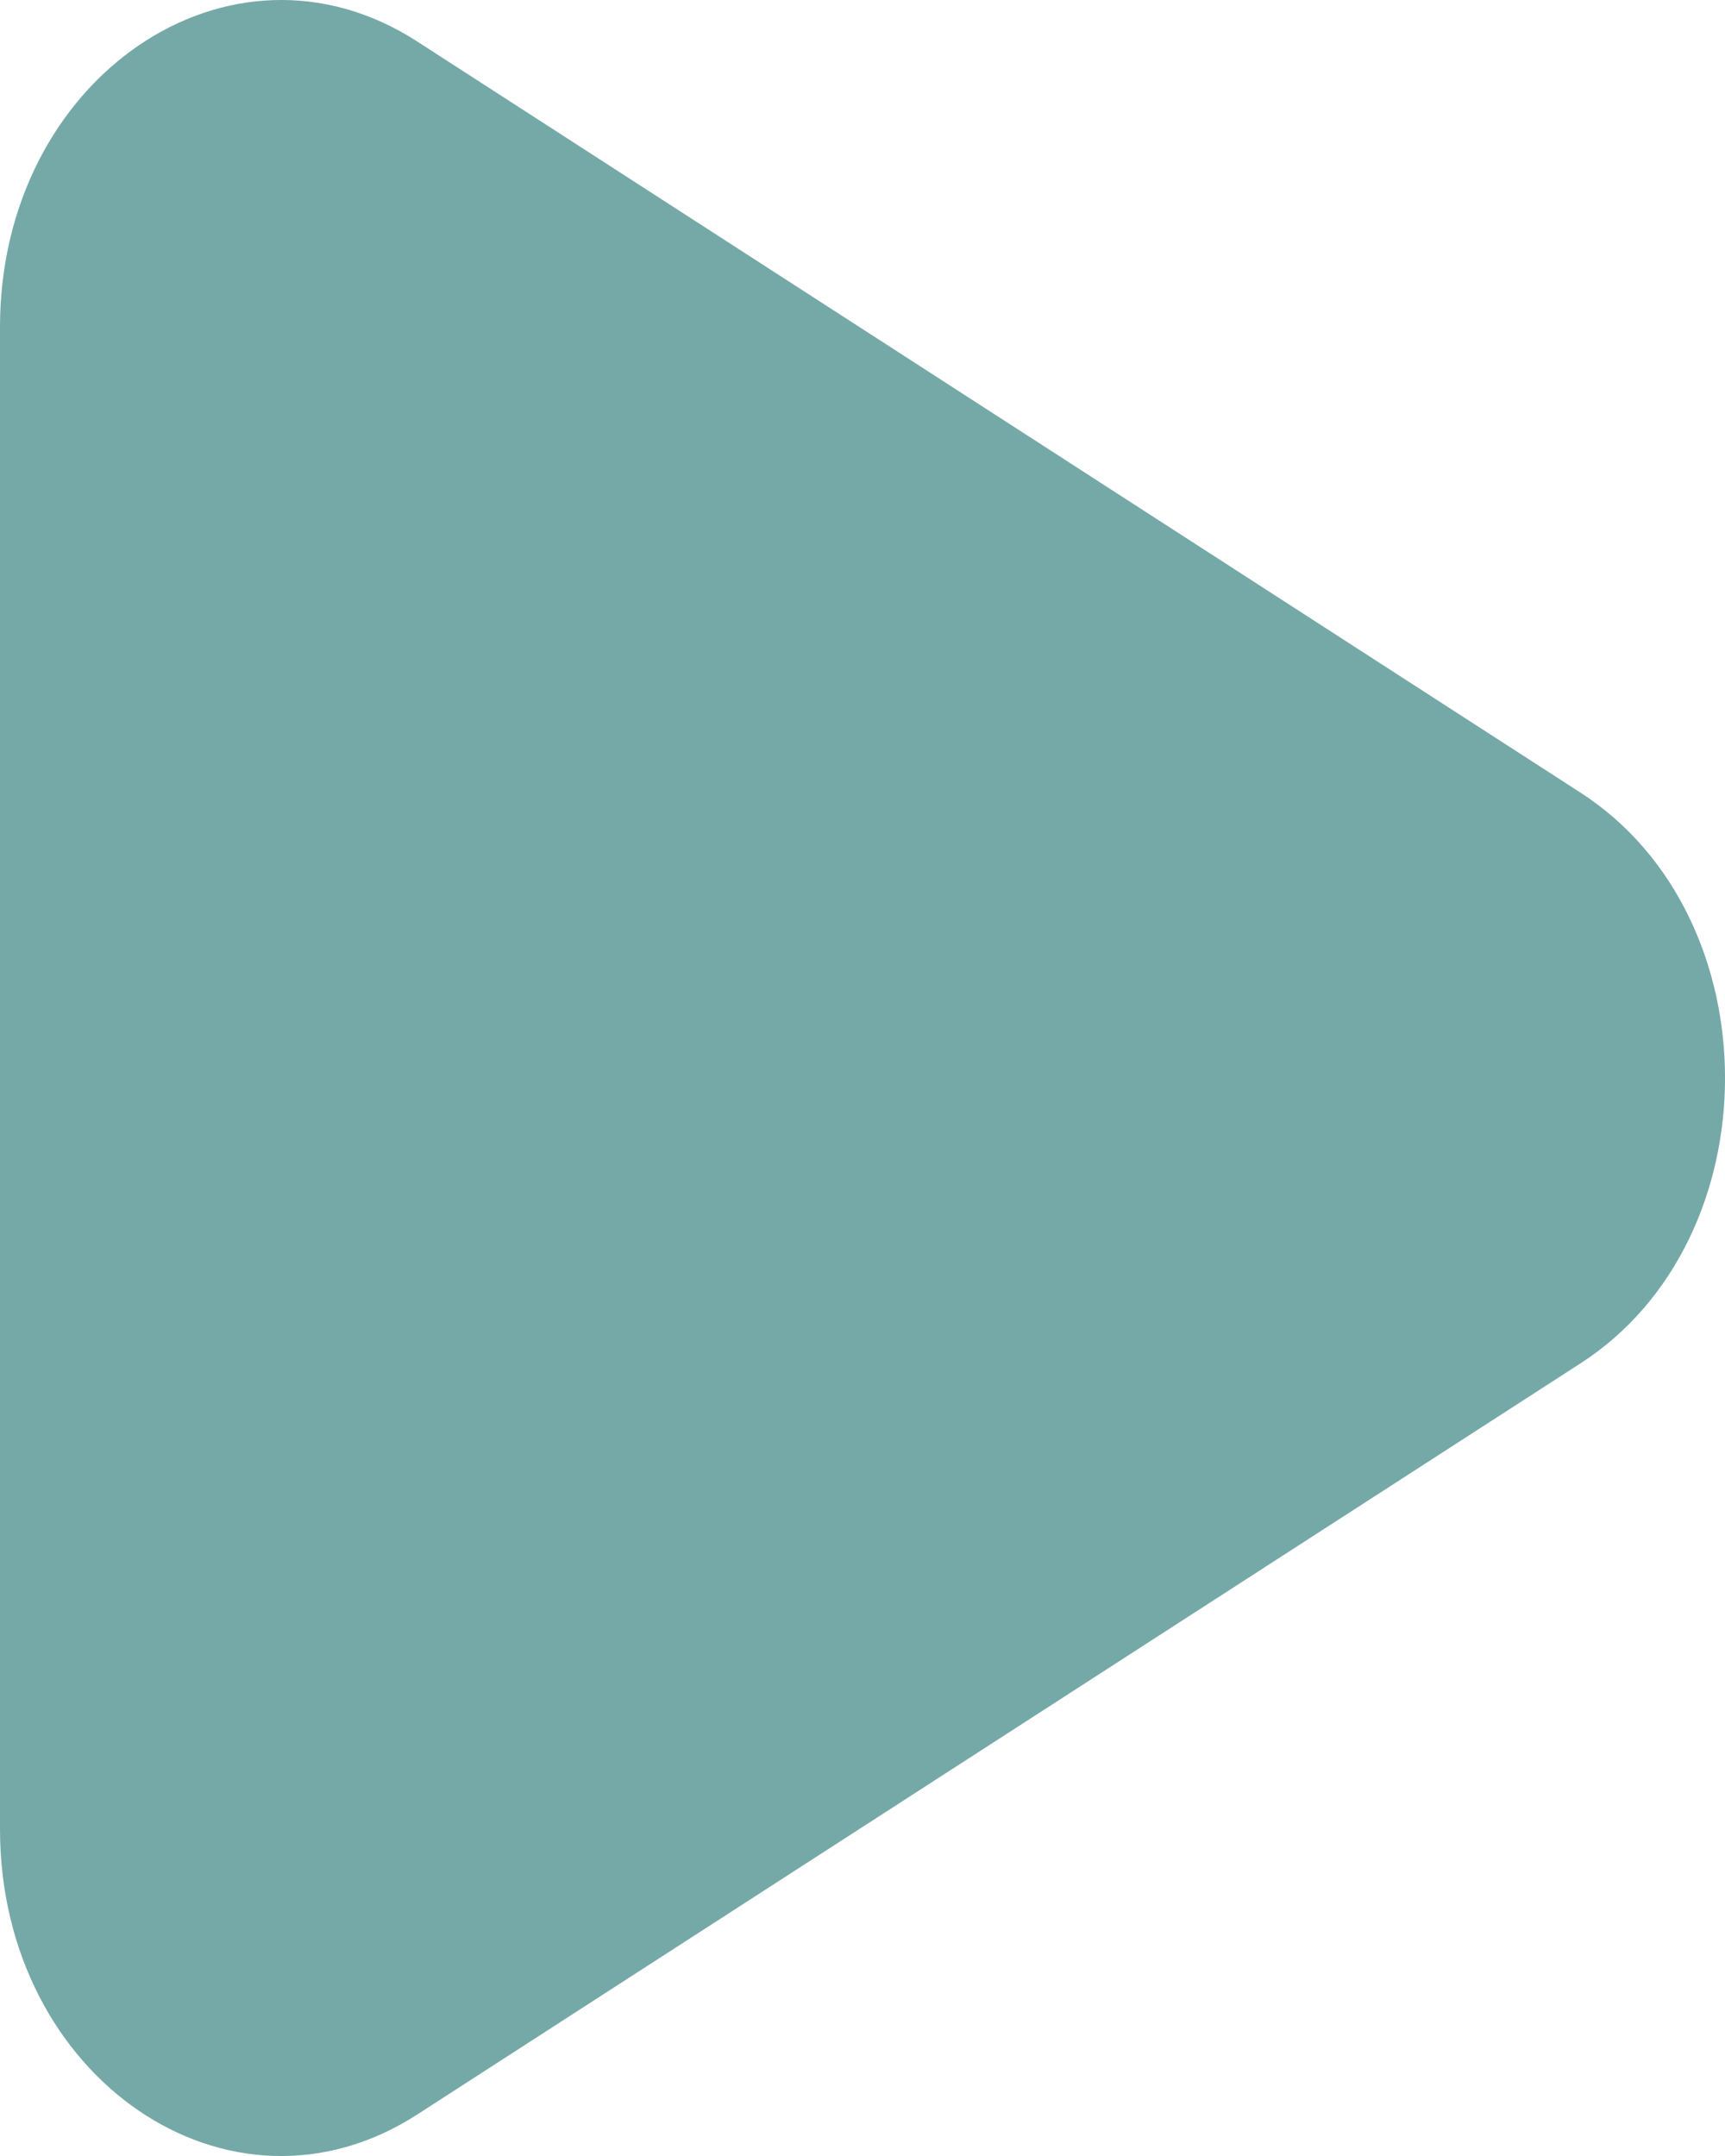 <svg width="16" height="20" viewBox="0 0 16 20" fill="none" xmlns="http://www.w3.org/2000/svg">
<path d="M14.66 12.647C16.447 11.493 16.447 8.507 14.66 7.353L3.87 0.385C2.135 -0.736 0 0.724 0 3.033V16.967C0 19.277 2.134 20.736 3.87 19.615L14.66 12.647Z" fill="#75A9A7"/>
</svg>
